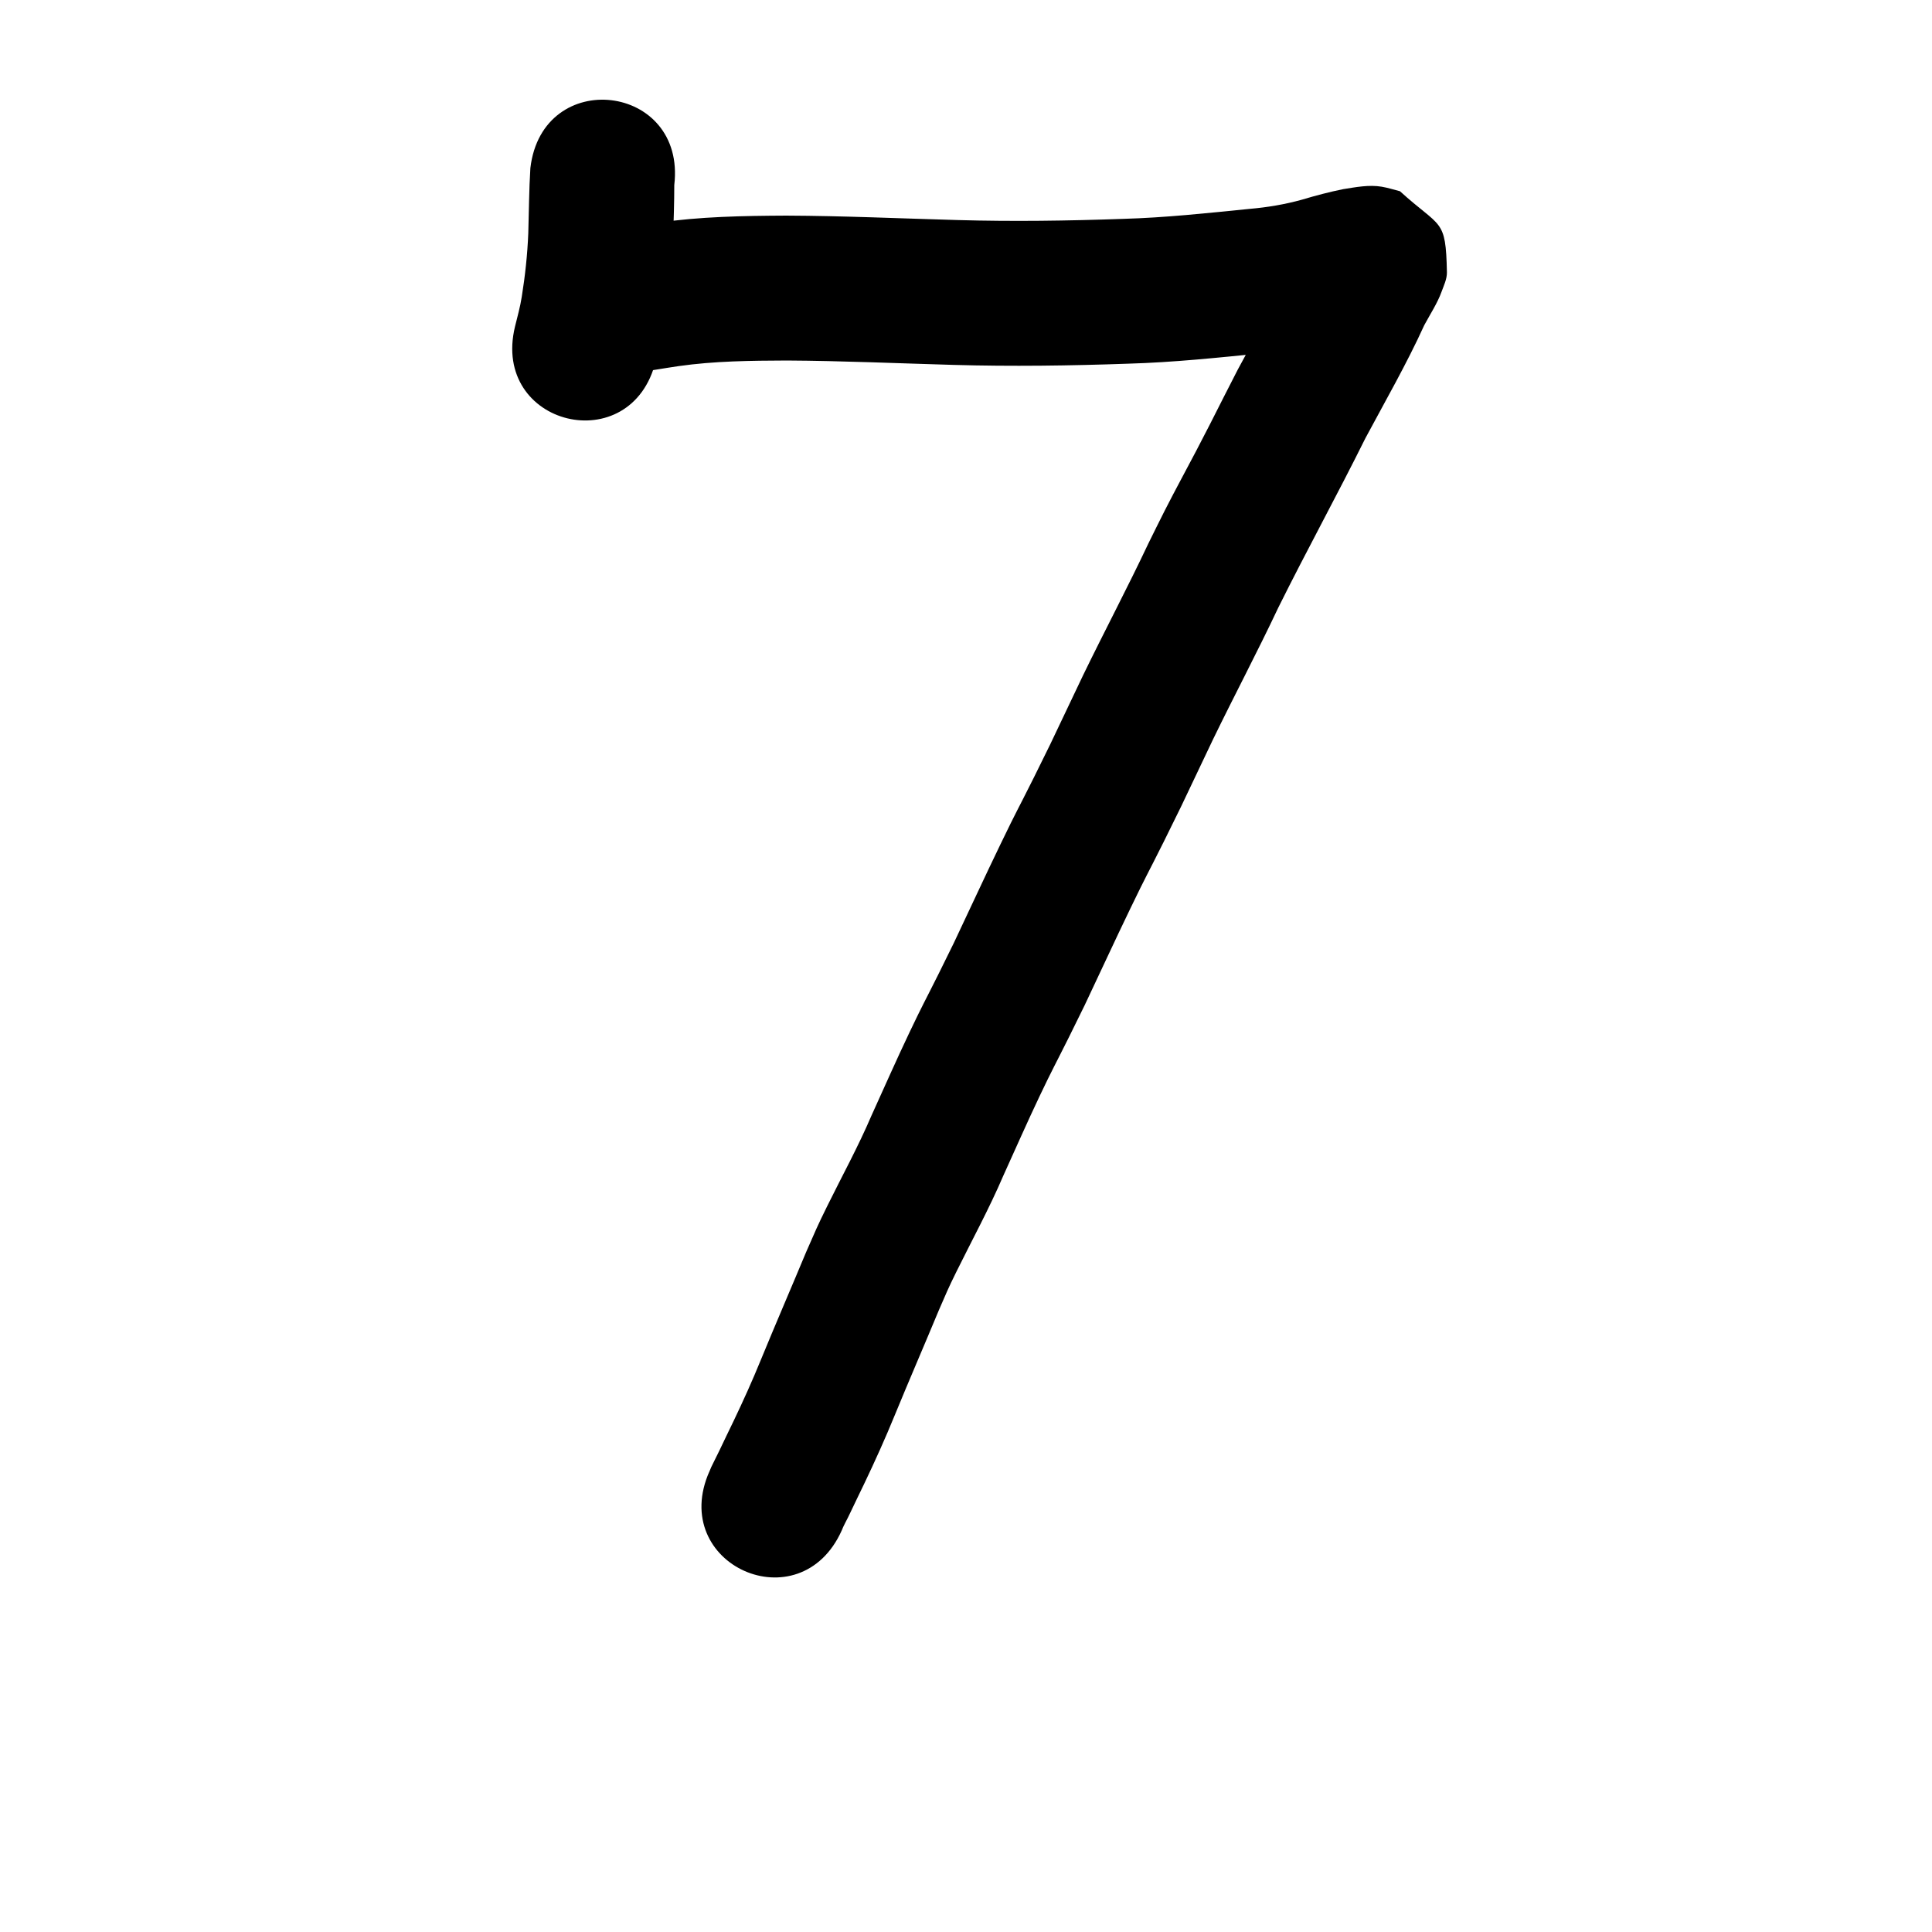 <?xml version="1.0" ?>
<svg xmlns="http://www.w3.org/2000/svg" width="1000" height="1000">
<path d="m 327.052,193.165 c 8.075,-1 16.076,-2.489 24.126,-3.654 18.576,-2.653 37.361,-2.835 56.088,-2.91 28.764,0.16 57.504,1.463 86.253,2.268 30.145,0.852 60.292,0.437 90.423,-0.631 23.483,-0.661 46.848,-3.148 70.206,-5.486 13.474,-1.196 26.75,-3.564 39.787,-7.131 5.256,-1.468 10.468,-3.14 15.839,-4.142 -1.013,0.023 4.022,-0.499 3.015,-0.385 -5.506,0.62 -8.544,-0.489 -14.207,-1.778 -21.679,-19.042 -21.487,-11.499 -24,-38.349 -0.197,-2.103 0.863,-4.135 1.306,-6.2 0.078,-0.364 0.478,-1.387 0.257,-1.087 -0.73,0.993 -1.229,2.136 -1.822,3.216 -1.068,1.946 -2.108,3.908 -3.162,5.862 -1.279,2.598 -2.571,5.189 -3.836,7.795 -4.184,8.624 -3.696,7.998 -8.21,16.674 -5.97,11.475 -12.367,22.728 -18.476,34.129 -2.389,4.672 -4.786,9.34 -7.166,14.016 -6.927,13.61 -7.352,14.675 -14.477,28.271 -5.84,11.143 -10.435,19.462 -16.177,30.725 -2.846,5.582 -5.582,11.219 -8.373,16.829 -10.834,22.974 -22.729,45.423 -33.822,68.269 -2.043,4.207 -14.906,31.32 -17.002,35.736 -2.812,5.706 -5.592,11.427 -8.437,17.117 -9.705,19.408 -7.868,15.078 -17.421,34.824 -8.195,16.939 -16.052,34.046 -24.123,51.046 -2.577,5.227 -5.127,10.466 -7.73,15.68 -7.321,14.663 -8.175,15.806 -15.242,30.653 -6.779,14.242 -13.135,28.691 -19.665,43.048 -6.816,15.963 -15.179,31.178 -22.848,46.726 -5.449,11.047 -5.974,12.567 -10.891,23.738 -7.787,18.702 -15.844,37.288 -23.538,56.029 -4.316,10.58 -9.019,20.993 -13.949,31.299 -2.545,5.195 -5.007,10.431 -7.519,15.642 -1.348,2.832 -2.813,5.602 -4.16,8.434 -1.368,3.302 -1.632,3.983 -0.853,2.016 -21.651,48.412 46.815,79.031 68.465,30.618 v 0 c 1.21,-2.835 1.4,-3.235 0.497,-1.233 -0.067,0.121 -0.259,0.489 -0.201,0.363 0.917,-2.007 2.018,-3.946 2.985,-5.932 0.278,-0.57 0.553,-1.14 0.83,-1.71 2.546,-5.284 5.043,-10.591 7.622,-15.859 5.53,-11.579 10.812,-23.275 15.661,-35.158 7.468,-18.194 15.3,-36.233 22.845,-54.395 3.865,-8.857 4.66,-10.952 9.001,-19.75 8.171,-16.561 17.038,-32.789 24.322,-49.781 6.243,-13.726 12.305,-27.55 18.779,-41.169 6.726,-14.151 7.948,-16.026 15.134,-30.432 2.764,-5.541 5.471,-11.11 8.206,-16.665 7.907,-16.657 15.602,-33.422 23.627,-50.023 9.178,-18.985 7.796,-15.559 17.442,-34.866 3.004,-6.013 5.939,-12.061 8.908,-18.091 1.342,-2.826 15.009,-31.626 16.482,-34.663 11.066,-22.802 22.945,-45.202 33.753,-68.131 14.637,-29.483 30.51,-58.329 45.148,-87.815 10.366,-19.371 21.339,-38.435 30.444,-58.453 2.898,-5.397 6.856,-11.485 8.899,-17.172 1.197,-3.332 2.895,-6.7 2.823,-10.24 -0.579,-28.29 -3.025,-22.538 -24.295,-41.913 -3.144,-0.781 -6.236,-1.806 -9.431,-2.343 -6.64,-1.117 -13.437,0.231 -19.979,1.266 -7.157,1.45 -14.212,3.311 -21.206,5.41 -8.948,2.492 -18.069,4.012 -27.334,4.809 -21.761,2.179 -43.525,4.544 -65.402,5.16 -28.543,1.02 -57.102,1.418 -85.659,0.613 -29.562,-0.826 -59.114,-2.175 -88.692,-2.297 -22.26,0.113 -44.58,0.483 -66.65,3.706 -8.302,1.234 -16.567,2.699 -24.893,3.771 -52.387,8.253 -40.715,82.339 11.672,74.086 z"/>
<path d="m 274.52,86.983 c -0.702,11.223 -0.731,22.478 -1.08,33.717 -0.443,11.044 -1.63,22.047 -3.385,32.956 -0.803,5.212 -2.251,10.285 -3.498,15.4 -12.467,51.547 60.431,69.178 72.898,17.631 v 0 c 1.684,-7.06 3.639,-14.065 4.671,-21.265 2.21,-14.043 3.763,-28.192 4.278,-42.406 0.279,-9.071 0.605,-18.196 0.6,-27.25 6.21,-52.668 -68.274,-61.451 -74.484,-8.782 z"/>
</svg>
